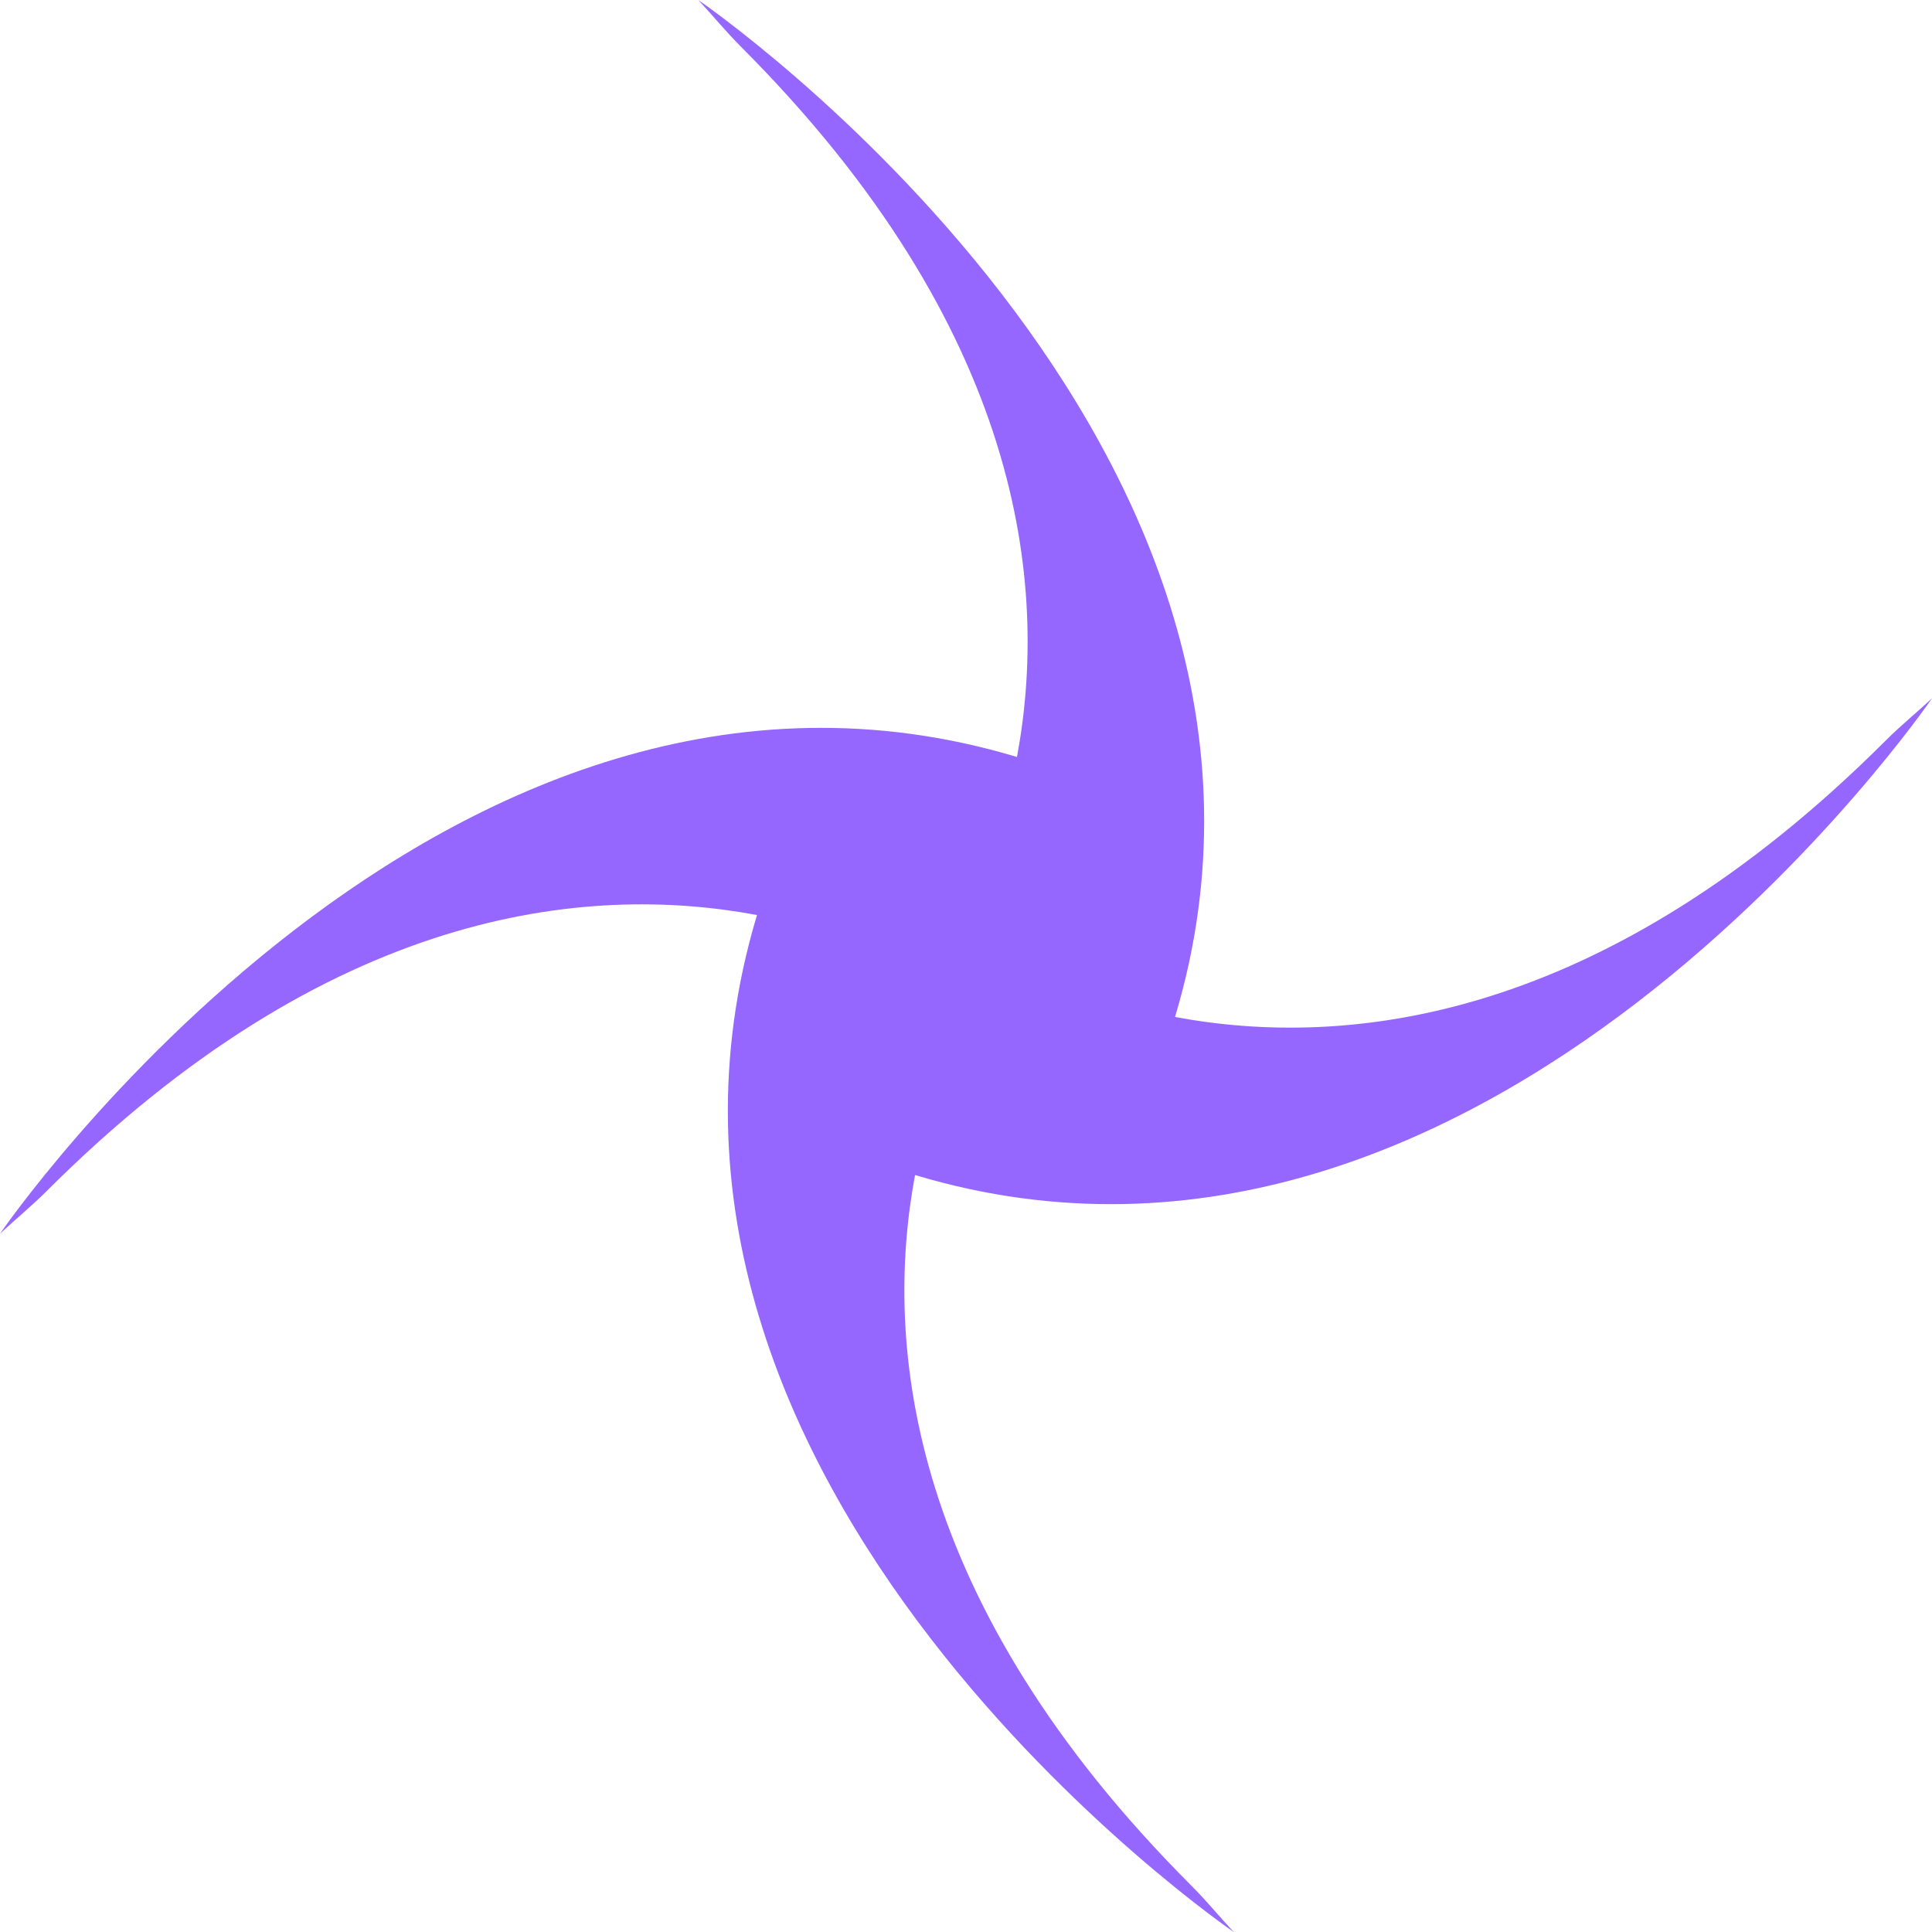 <svg xmlns="http://www.w3.org/2000/svg" width="135.431" height="135.432" viewBox="0 0 135.431 135.432">
  <path id="패스_3574" data-name="패스 3574" d="M71.288,53.064c2.24-11.995.439-30-19.393-49.835C50.88,2.213,49.97,1.092,48.949,0c0,0,45.506,31.092,33.419,71.289,11.995,2.24,30,.439,49.832-19.393,1.016-1.016,2.14-1.926,3.232-2.947,0,0-31.092,45.506-71.288,33.419-2.243,11.995-.439,30,19.39,49.835,1.016,1.013,1.929,2.137,2.95,3.229,0,0-45.508-31.092-33.419-71.289-11.995-2.243-30-.439-49.834,19.39C2.213,84.549,1.092,85.461,0,86.483c0,0,31.092-45.506,71.288-33.419" fill="#9667ff"/>
</svg>

